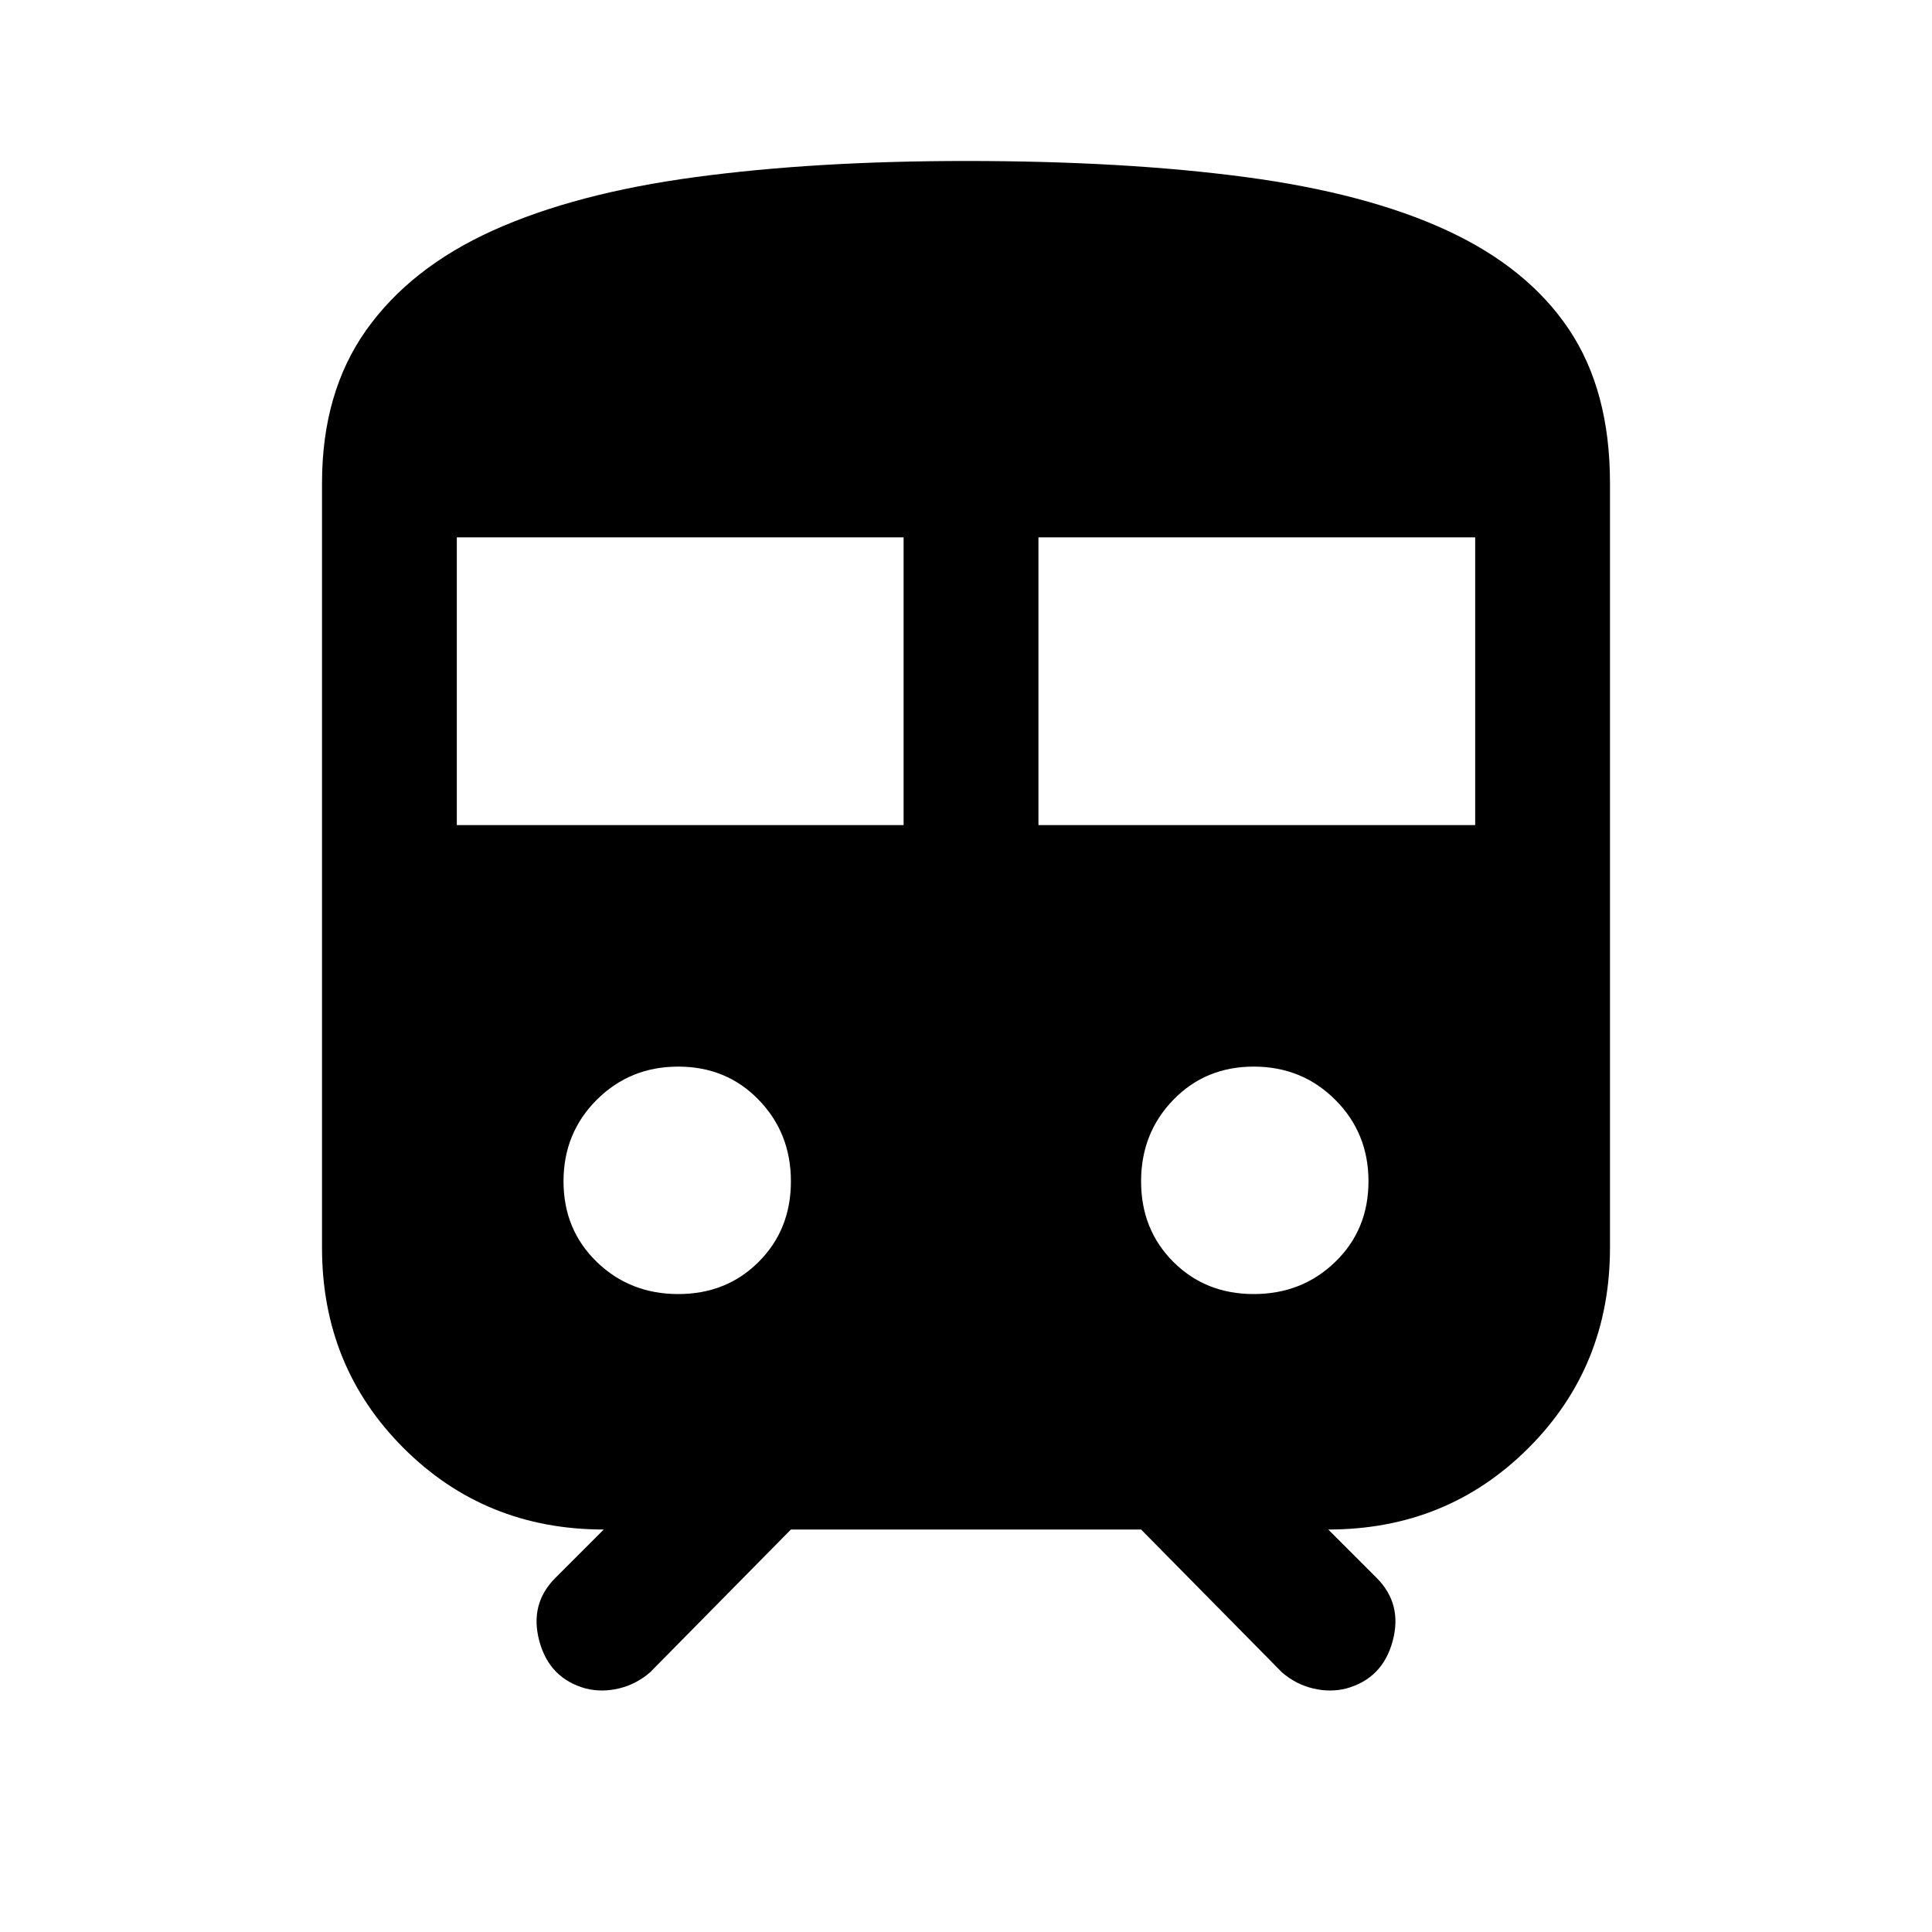 <svg xmlns="http://www.w3.org/2000/svg" height="40" width="40"><path d="M12.125 34.958q-.75-.208-.958-.979-.209-.771.333-1.312l1-1q-2.458 0-4.146-1.688-1.687-1.687-1.687-4.146V10q0-1.875.916-3.167.917-1.291 2.625-2.062Q11.917 4 14.396 3.667q2.479-.334 5.604-.334 3.292 0 5.792.334 2.5.333 4.166 1.104 1.667.771 2.521 2.042.854 1.27.854 3.187v15.833q0 2.459-1.687 4.146-1.688 1.688-4.146 1.688l1 1q.542.541.333 1.312-.208.771-.958.979-.333.084-.687 0-.355-.083-.646-.333l-2.917-2.958h-7.25l-2.917 2.958q-.291.25-.646.333-.354.084-.687 0ZM9.458 17.083h9.25v-5.958h-9.25Zm12.042 0h9.042v-5.958H21.5Zm-7.458 9.709q1 0 1.666-.667.667-.667.667-1.667t-.667-1.687q-.666-.688-1.666-.688-1 0-1.688.688-.687.687-.687 1.687t.687 1.667q.688.667 1.688.667Zm11.916 0q1 0 1.688-.667.687-.667.687-1.667t-.687-1.687q-.688-.688-1.688-.688t-1.666.688q-.667.687-.667 1.687t.667 1.667q.666.667 1.666.667Z"/></svg>